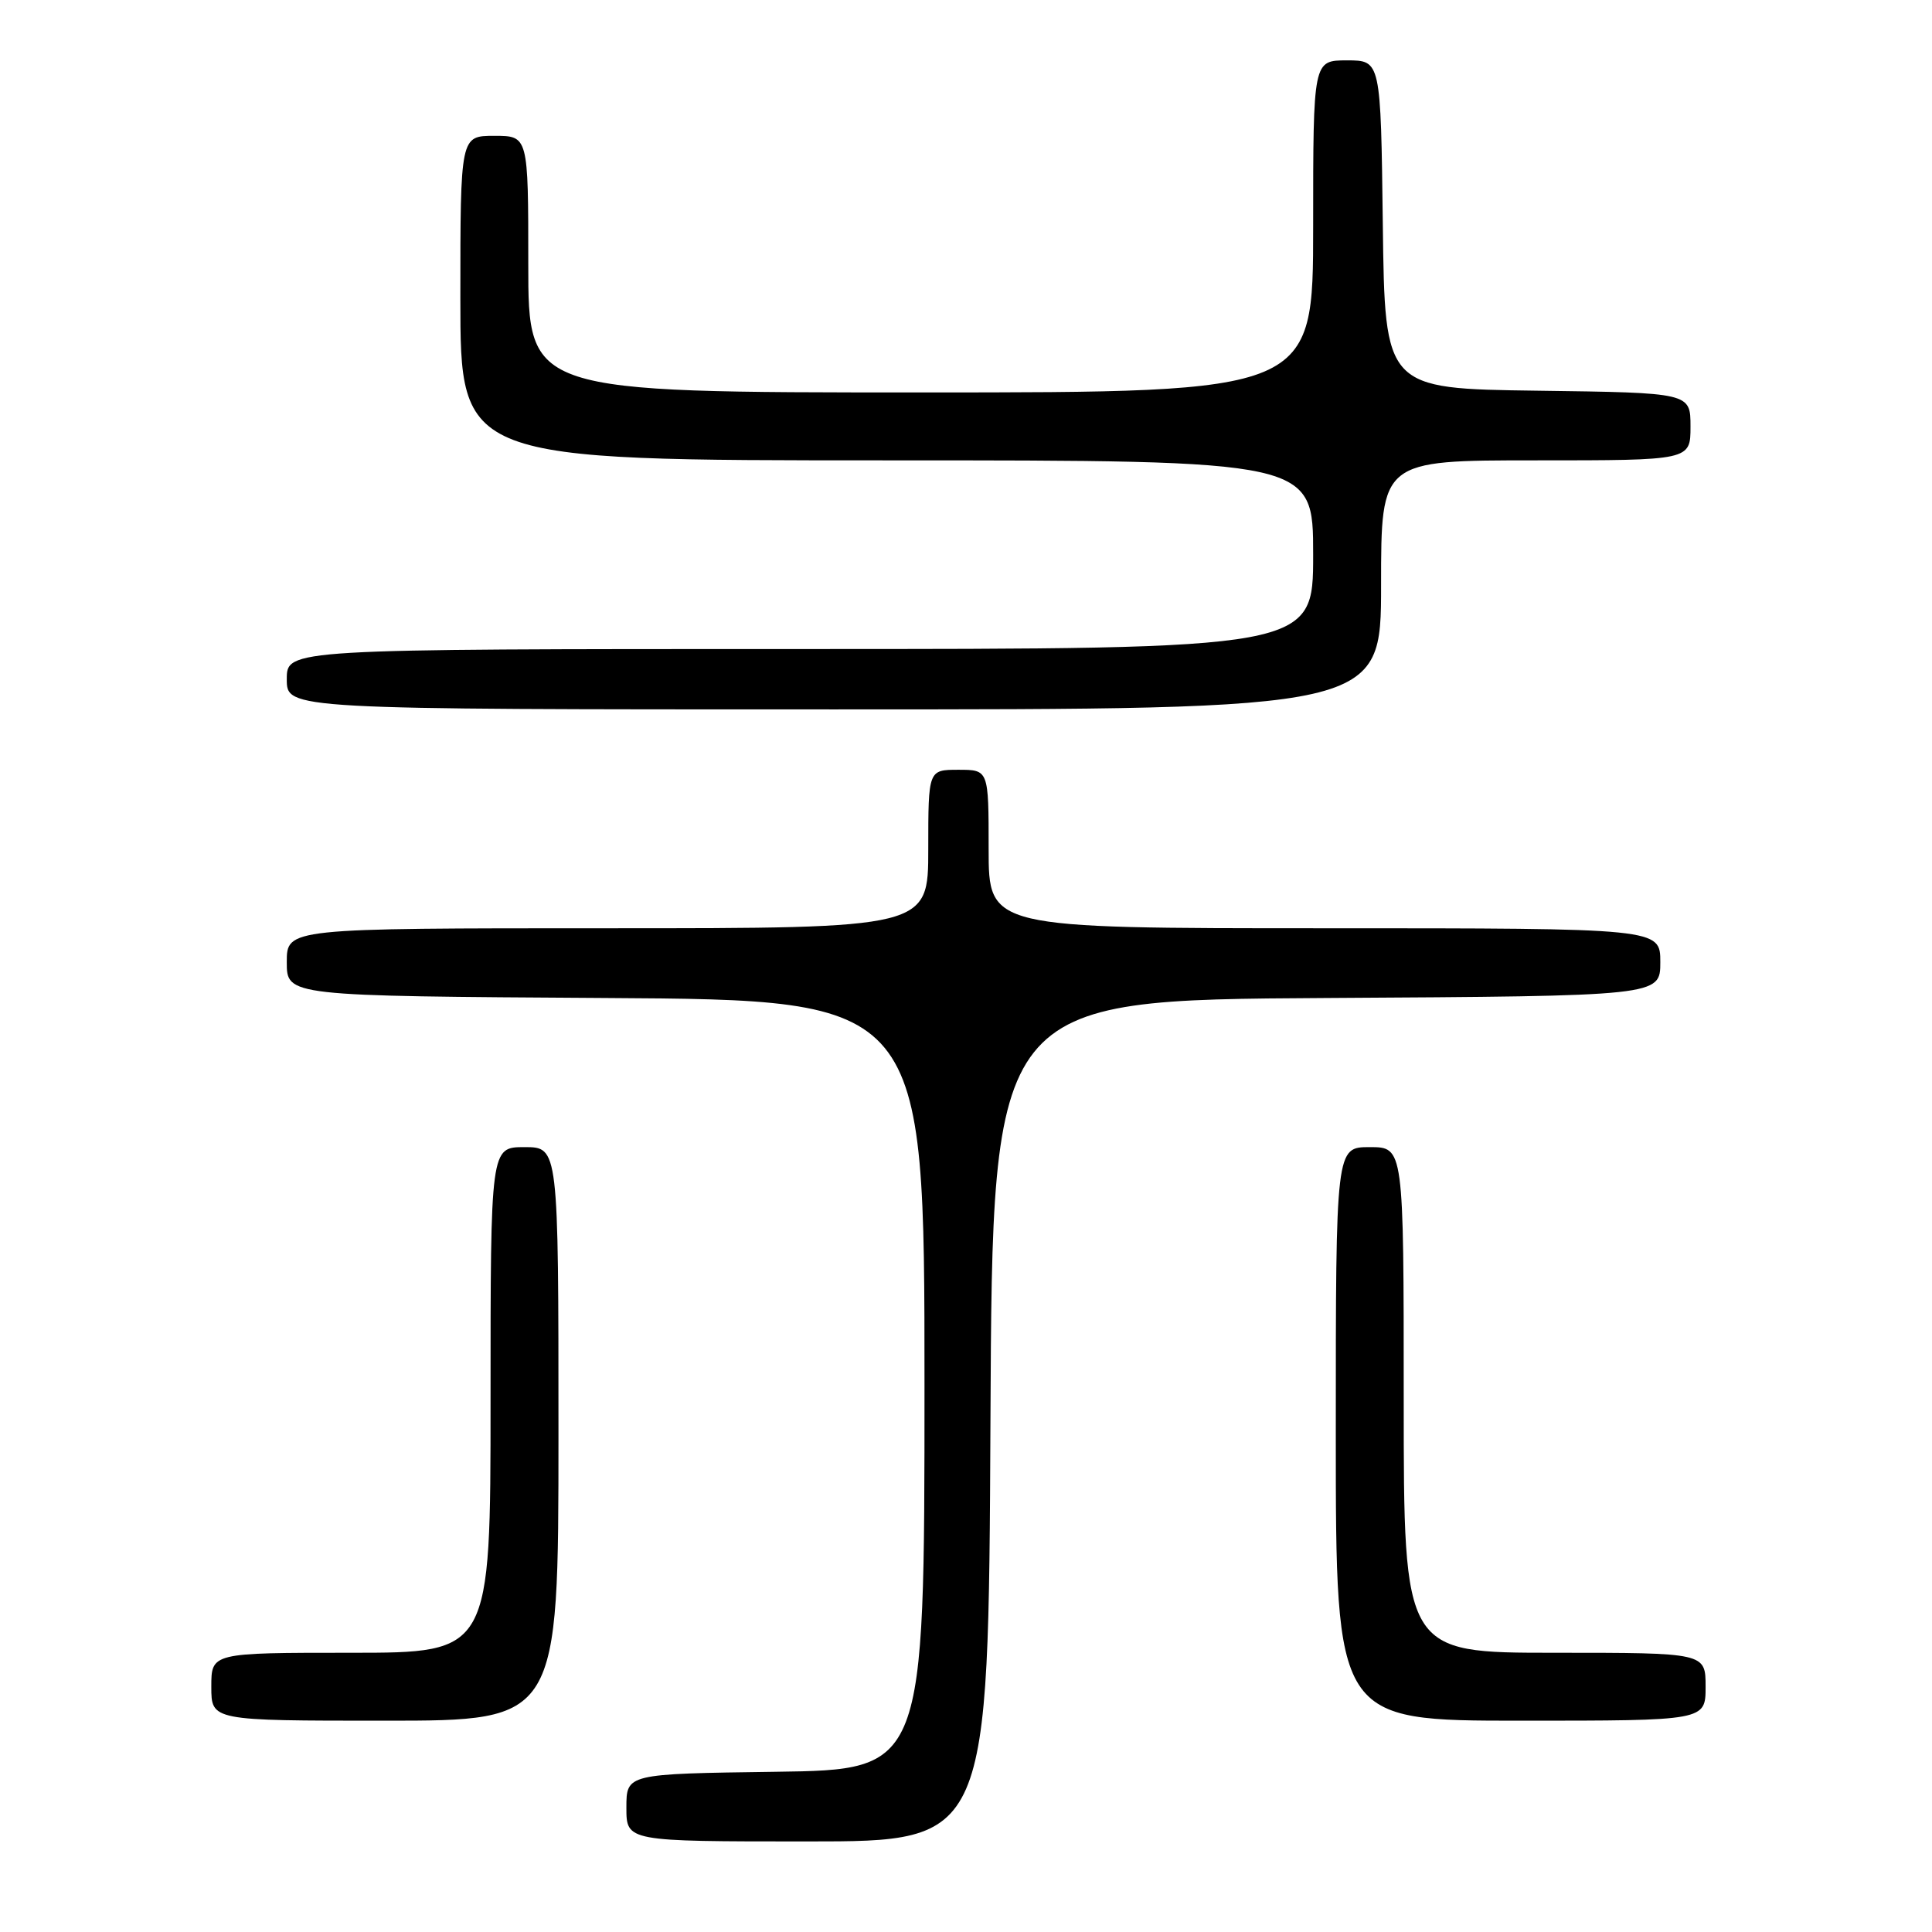 <?xml version="1.0" encoding="UTF-8" standalone="no"?>
<!DOCTYPE svg PUBLIC "-//W3C//DTD SVG 1.1//EN" "http://www.w3.org/Graphics/SVG/1.1/DTD/svg11.dtd" >
<svg xmlns="http://www.w3.org/2000/svg" xmlns:xlink="http://www.w3.org/1999/xlink" version="1.1" viewBox="0 0 256 256">
 <g >
 <path fill="currentColor"
d=" M 131.24 188.25 C 131.50 132.50 131.50 132.50 175.75 132.24 C 220.00 131.98 220.00 131.98 220.00 127.49 C 220.00 123.00 220.00 123.00 175.50 123.00 C 131.00 123.00 131.00 123.00 131.00 112.50 C 131.00 102.00 131.00 102.00 127.00 102.00 C 123.00 102.00 123.00 102.00 123.00 112.50 C 123.00 123.00 123.00 123.00 80.50 123.00 C 38.00 123.00 38.00 123.00 38.00 127.49 C 38.00 131.98 38.00 131.98 80.25 132.24 C 122.50 132.50 122.50 132.50 122.50 183.50 C 122.50 234.50 122.50 234.50 102.75 234.77 C 83.00 235.04 83.00 235.04 83.00 239.52 C 83.00 244.00 83.00 244.00 106.99 244.00 C 130.98 244.00 130.98 244.00 131.24 188.25 Z  M 74.00 190.00 C 74.00 152.00 74.00 152.00 69.50 152.00 C 65.00 152.00 65.00 152.00 65.00 185.50 C 65.00 219.00 65.00 219.00 46.50 219.00 C 28.00 219.00 28.00 219.00 28.00 223.50 C 28.00 228.00 28.00 228.00 51.00 228.00 C 74.00 228.00 74.00 228.00 74.00 190.00 Z  M 226.00 223.50 C 226.00 219.00 226.00 219.00 206.00 219.00 C 186.00 219.00 186.00 219.00 186.00 185.50 C 186.00 152.00 186.00 152.00 181.50 152.00 C 177.00 152.00 177.00 152.00 177.00 190.00 C 177.00 228.00 177.00 228.00 201.50 228.00 C 226.00 228.00 226.00 228.00 226.00 223.50 Z  M 183.00 77.50 C 183.00 61.00 183.00 61.00 203.50 61.00 C 224.00 61.00 224.00 61.00 224.00 56.52 C 224.00 52.04 224.00 52.04 203.75 51.77 C 183.50 51.50 183.50 51.50 183.23 29.75 C 182.96 8.00 182.96 8.00 178.48 8.00 C 174.00 8.00 174.00 8.00 174.00 30.00 C 174.00 52.00 174.00 52.00 122.00 52.00 C 70.00 52.00 70.00 52.00 70.00 35.00 C 70.00 18.00 70.00 18.00 65.50 18.00 C 61.00 18.00 61.00 18.00 61.00 39.50 C 61.00 61.00 61.00 61.00 117.50 61.00 C 174.00 61.00 174.00 61.00 174.00 73.50 C 174.00 86.00 174.00 86.00 106.00 86.00 C 38.00 86.00 38.00 86.00 38.00 90.00 C 38.00 94.00 38.00 94.00 110.50 94.00 C 183.00 94.00 183.00 94.00 183.00 77.50 Z "/>
</g>
</svg>